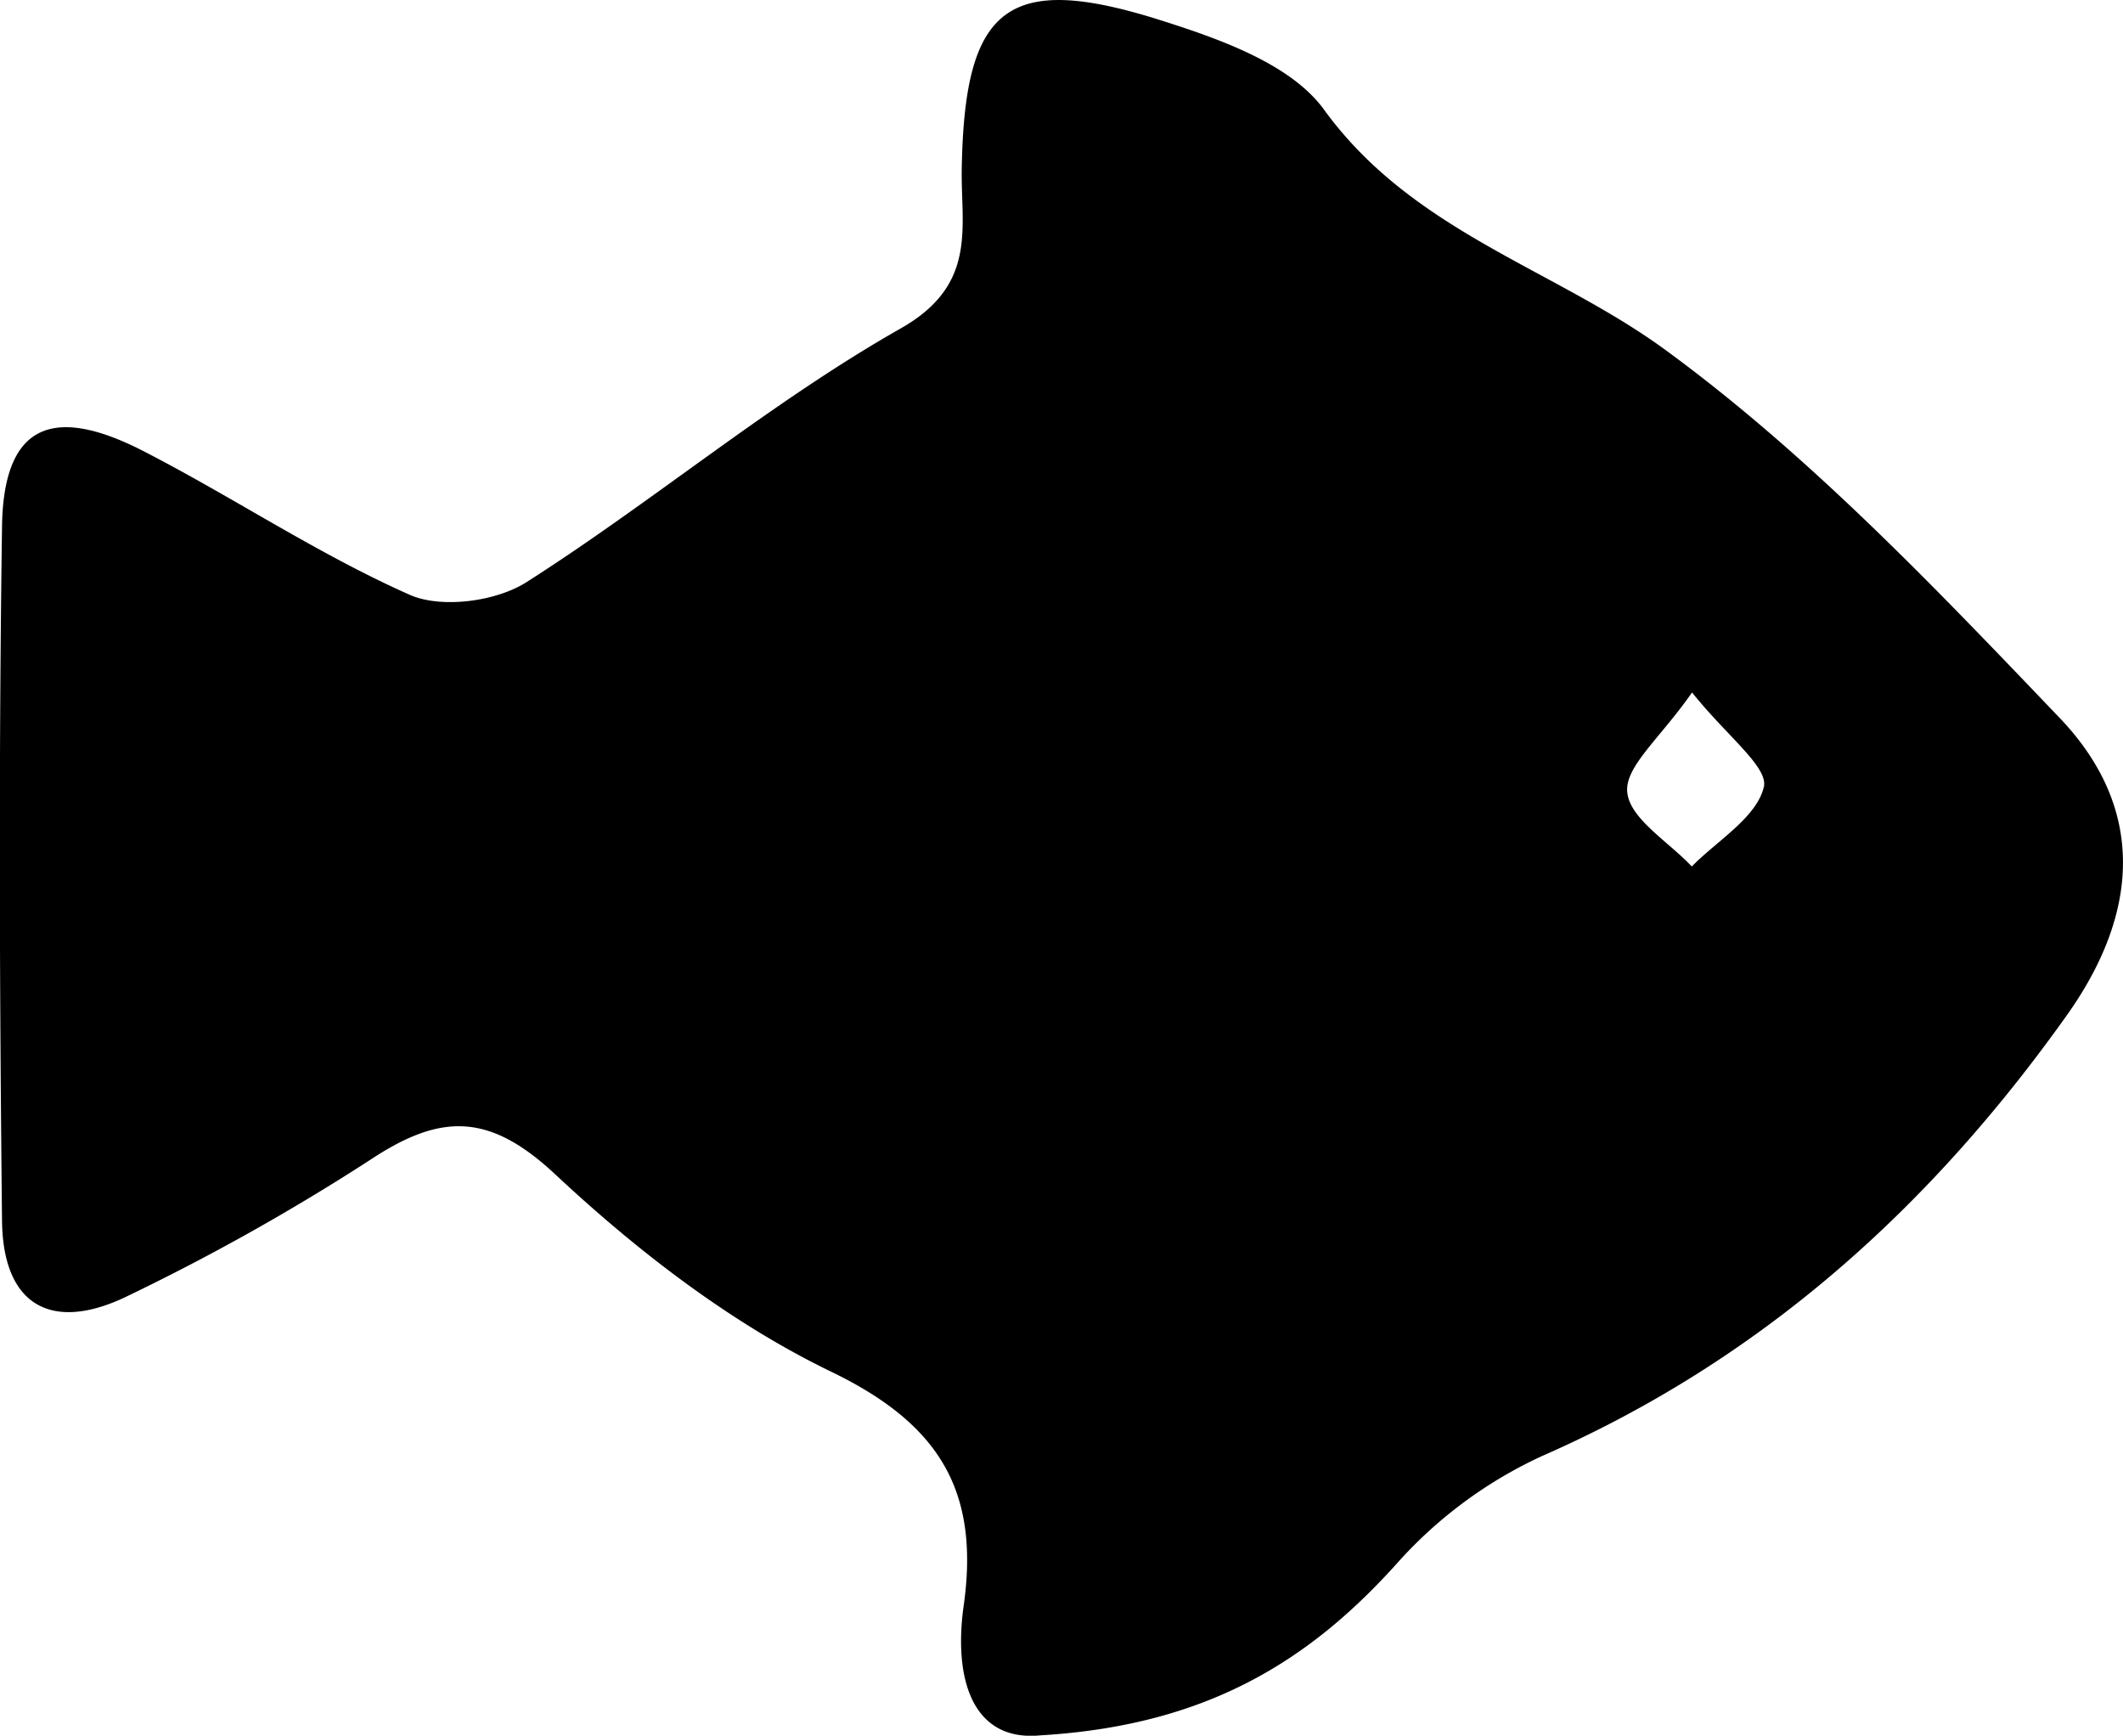 <svg id="Layer_1" data-name="Layer 1" xmlns="http://www.w3.org/2000/svg" viewBox="0 0 314.64 257.21"><path d="M252.92,384.54c-10,1-13-8.13-11.4-19.34,2.37-17-3.74-26.86-19.65-34.54C207,323.47,193.18,312.82,181,301.44c-9.81-9.19-17-9.09-27.4-2.21a327.18,327.18,0,0,1-35.82,20.12c-11.08,5.5-18.67,1.87-18.8-11.09-.37-34.29-.49-68.6,0-102.88.22-14.77,7.17-18.24,21-11.12,13.28,6.83,25.81,15.24,39.42,21.27,4.69,2.08,12.83,1,17.32-1.88,18.83-12,36.13-26.63,55.5-37.62,11.46-6.52,8.81-15.07,9-23.78.43-23.85,6.72-29.09,29.57-21.83,8.7,2.76,19.22,6.47,24.12,13.22,13.2,18.19,34.2,23.56,50.75,35.72C367,195,385.54,214.55,403.91,233.75c12.8,13.38,11.95,28.89,1,44.21-20.31,28.52-45.28,51-77.73,65.21a65.5,65.5,0,0,0-21.56,16C292.49,373.75,277.21,383.1,252.92,384.54ZM349.45,230c-4.68,6.75-10,11-9.6,14.79.36,3.92,6.14,7.34,9.56,11,3.8-3.87,9.61-7.26,10.68-11.78C360.79,241.06,354.62,236.48,349.45,230Z" transform="translate(-98.68 -127.39)"/></svg>